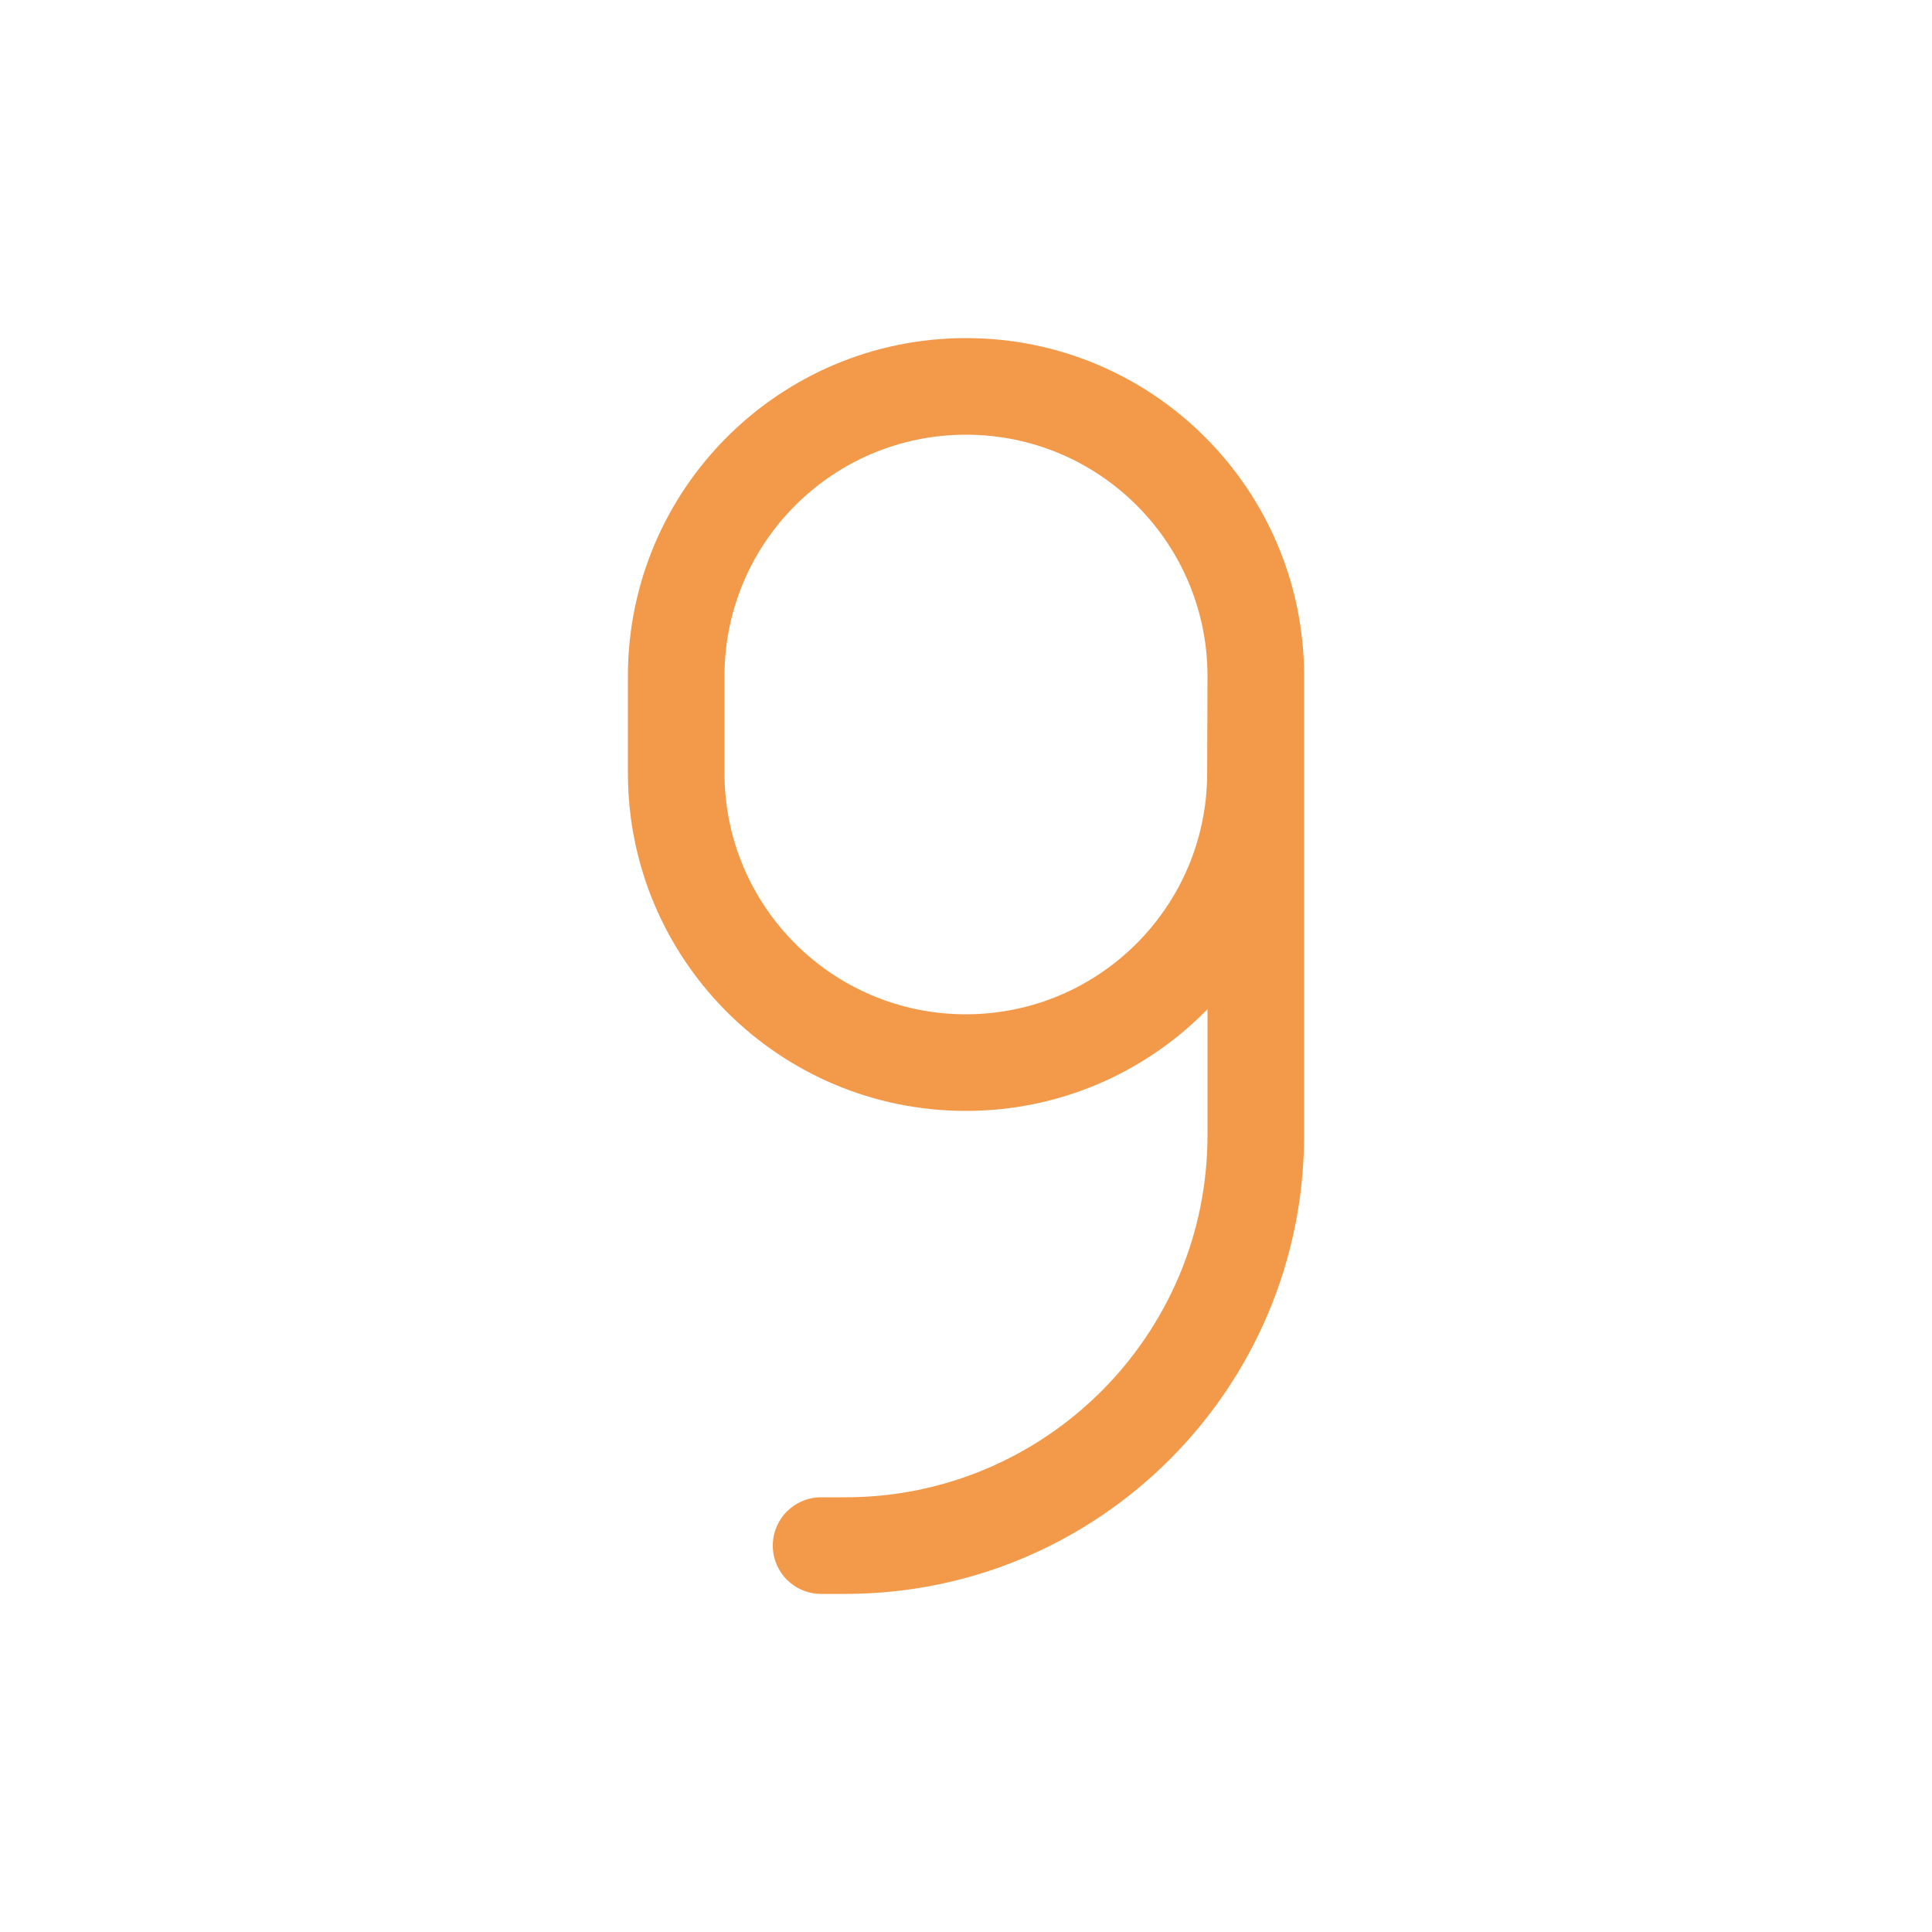 <svg width="80" height="80" viewBox="0 0 80 80" fill="none" xmlns="http://www.w3.org/2000/svg">
  <path d="M34 62C32.895 62 32 62.895 32 64C32 65.105 32.895 66 34 66V62ZM51.986 32.048L49.986 32.041L51.986 32.048ZM50 40V47H54V40H50ZM26 28V32.007H30L30 28H26ZM35 62H34V66H35V62ZM50 28V40H54V28H50ZM53.986 32.055L54 28.007L50 27.993L49.986 32.041L53.986 32.055ZM26 32.007C26 39.735 32.265 46 39.993 46L39.993 42C34.474 42 30 37.526 30 32.007H26ZM39.993 46C47.703 46 53.96 39.764 53.986 32.055L49.986 32.041C49.967 37.547 45.499 42 39.993 42L39.993 46ZM50 47C50 55.284 43.284 62 35 62V66C45.493 66 54 57.493 54 47H50ZM40 18C45.523 18 50 22.477 50 28H54C54 20.268 47.732 14 40 14V18ZM30 28C30 22.477 34.477 18 40 18V14C32.268 14 26 20.268 26 28H30Z" fill="#F2994A" />
</svg>